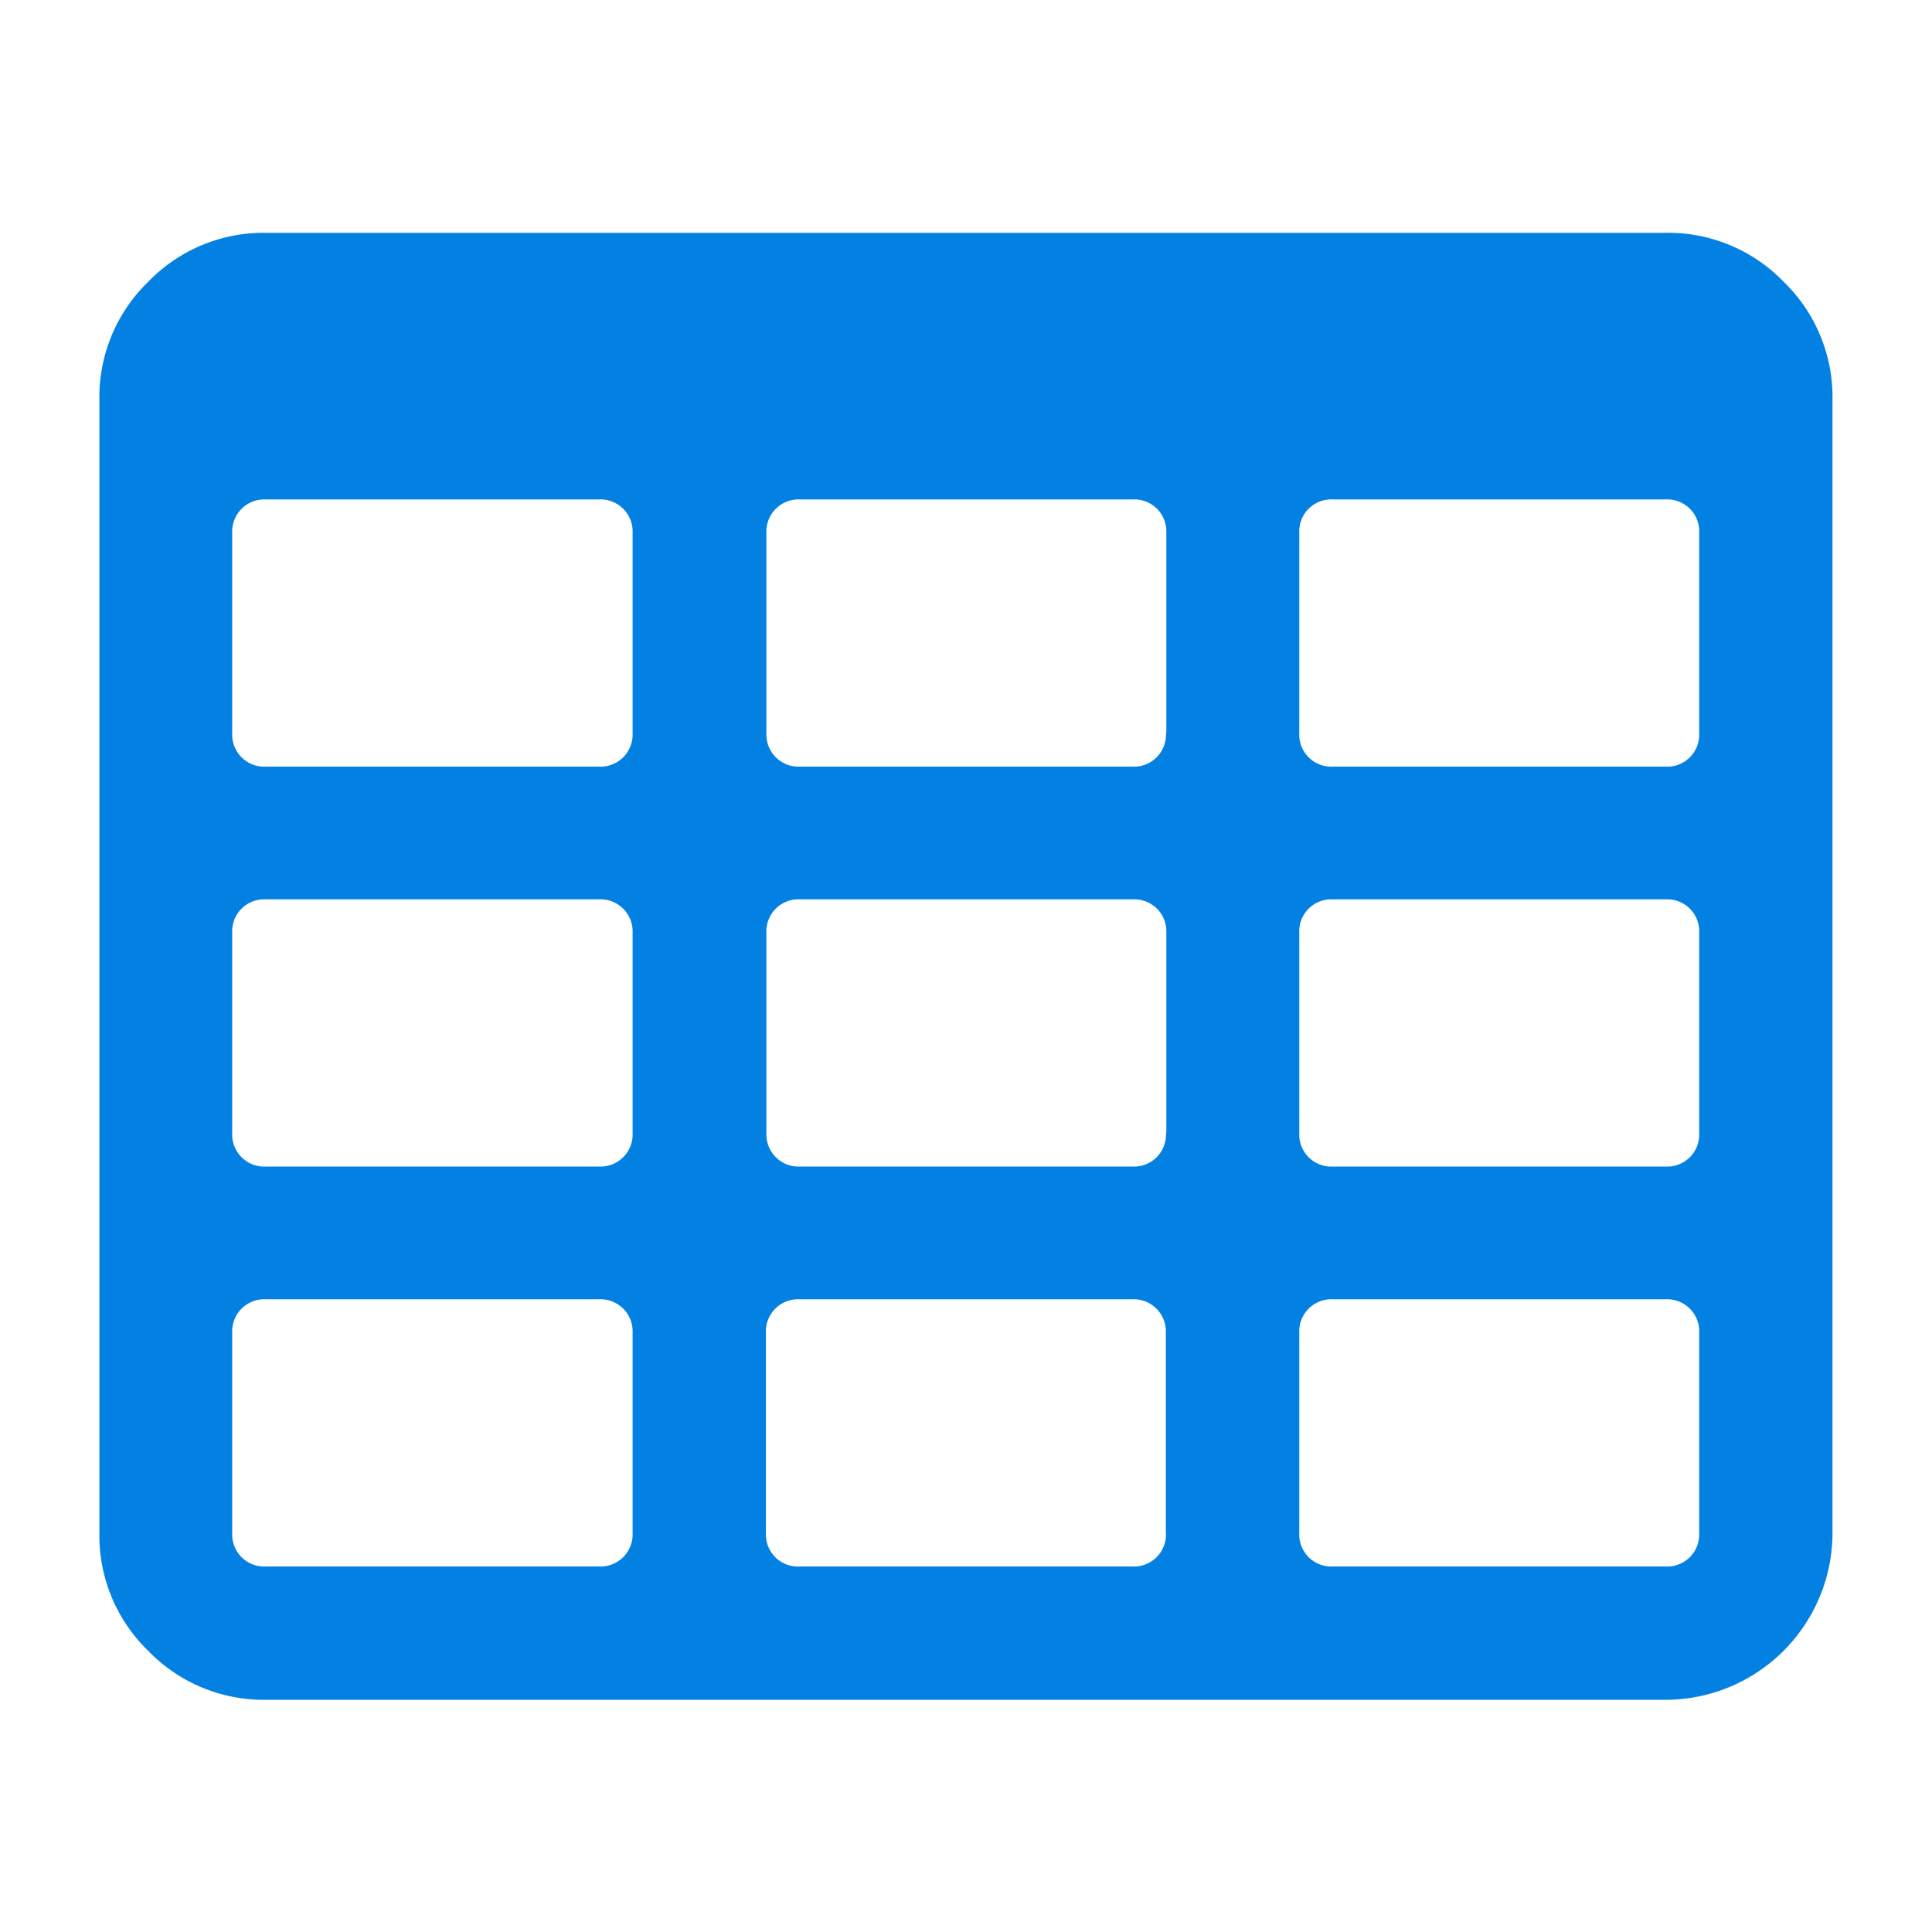 <svg xmlns="http://www.w3.org/2000/svg" xmlns:xlink="http://www.w3.org/1999/xlink" width="16" height="16" viewBox="0 0 16 16"><defs><style>.a,.c{fill:#0381e3;}.a{stroke:#707070;}.b{clip-path:url(#a);}</style><clipPath id="a"><rect class="a" width="16" height="16" transform="translate(837 18)"/></clipPath></defs><g class="b" transform="translate(-837 -18)"><path class="c" d="M13.948,1.636a1.329,1.329,0,0,0-.975-.405H1.38a1.329,1.329,0,0,0-.975.405A1.329,1.329,0,0,0,0,2.611V12a1.329,1.329,0,0,0,.405.975,1.329,1.329,0,0,0,.975.405H12.973A1.384,1.384,0,0,0,14.353,12V2.611A1.329,1.329,0,0,0,13.948,1.636ZM4.416,12a.266.266,0,0,1-.276.276H1.38A.265.265,0,0,1,1.1,12V10.339a.266.266,0,0,1,.276-.276H4.14a.266.266,0,0,1,.276.276V12Zm0-3.312a.266.266,0,0,1-.276.276H1.38A.266.266,0,0,1,1.1,8.683V7.027a.265.265,0,0,1,.276-.276H4.14a.266.266,0,0,1,.276.276V8.683Zm0-3.312a.266.266,0,0,1-.276.276H1.38A.266.266,0,0,1,1.1,5.371V3.715a.266.266,0,0,1,.276-.276H4.14a.266.266,0,0,1,.276.276V5.371ZM8.833,12a.265.265,0,0,1-.276.276H5.8A.265.265,0,0,1,5.52,12V10.339a.266.266,0,0,1,.276-.276h2.76a.266.266,0,0,1,.276.276V12h0Zm0-3.312a.265.265,0,0,1-.276.276H5.8a.266.266,0,0,1-.276-.276V7.027A.265.265,0,0,1,5.8,6.751h2.76a.265.265,0,0,1,.276.276V8.683Zm0-3.312a.265.265,0,0,1-.276.276H5.8a.266.266,0,0,1-.276-.276V3.715A.266.266,0,0,1,5.8,3.439h2.76a.265.265,0,0,1,.276.276V5.371ZM13.249,12a.265.265,0,0,1-.276.276h-2.76A.265.265,0,0,1,9.937,12V10.339a.266.266,0,0,1,.276-.276h2.76a.266.266,0,0,1,.276.276Zm0-3.312a.265.265,0,0,1-.276.276h-2.76a.265.265,0,0,1-.276-.276V7.027a.265.265,0,0,1,.276-.276h2.76a.265.265,0,0,1,.276.276Zm0-3.312a.265.265,0,0,1-.276.276h-2.76a.265.265,0,0,1-.276-.276V3.715a.265.265,0,0,1,.276-.276h2.76a.265.265,0,0,1,.276.276Z" transform="translate(837.823 18.697)"/></g></svg>